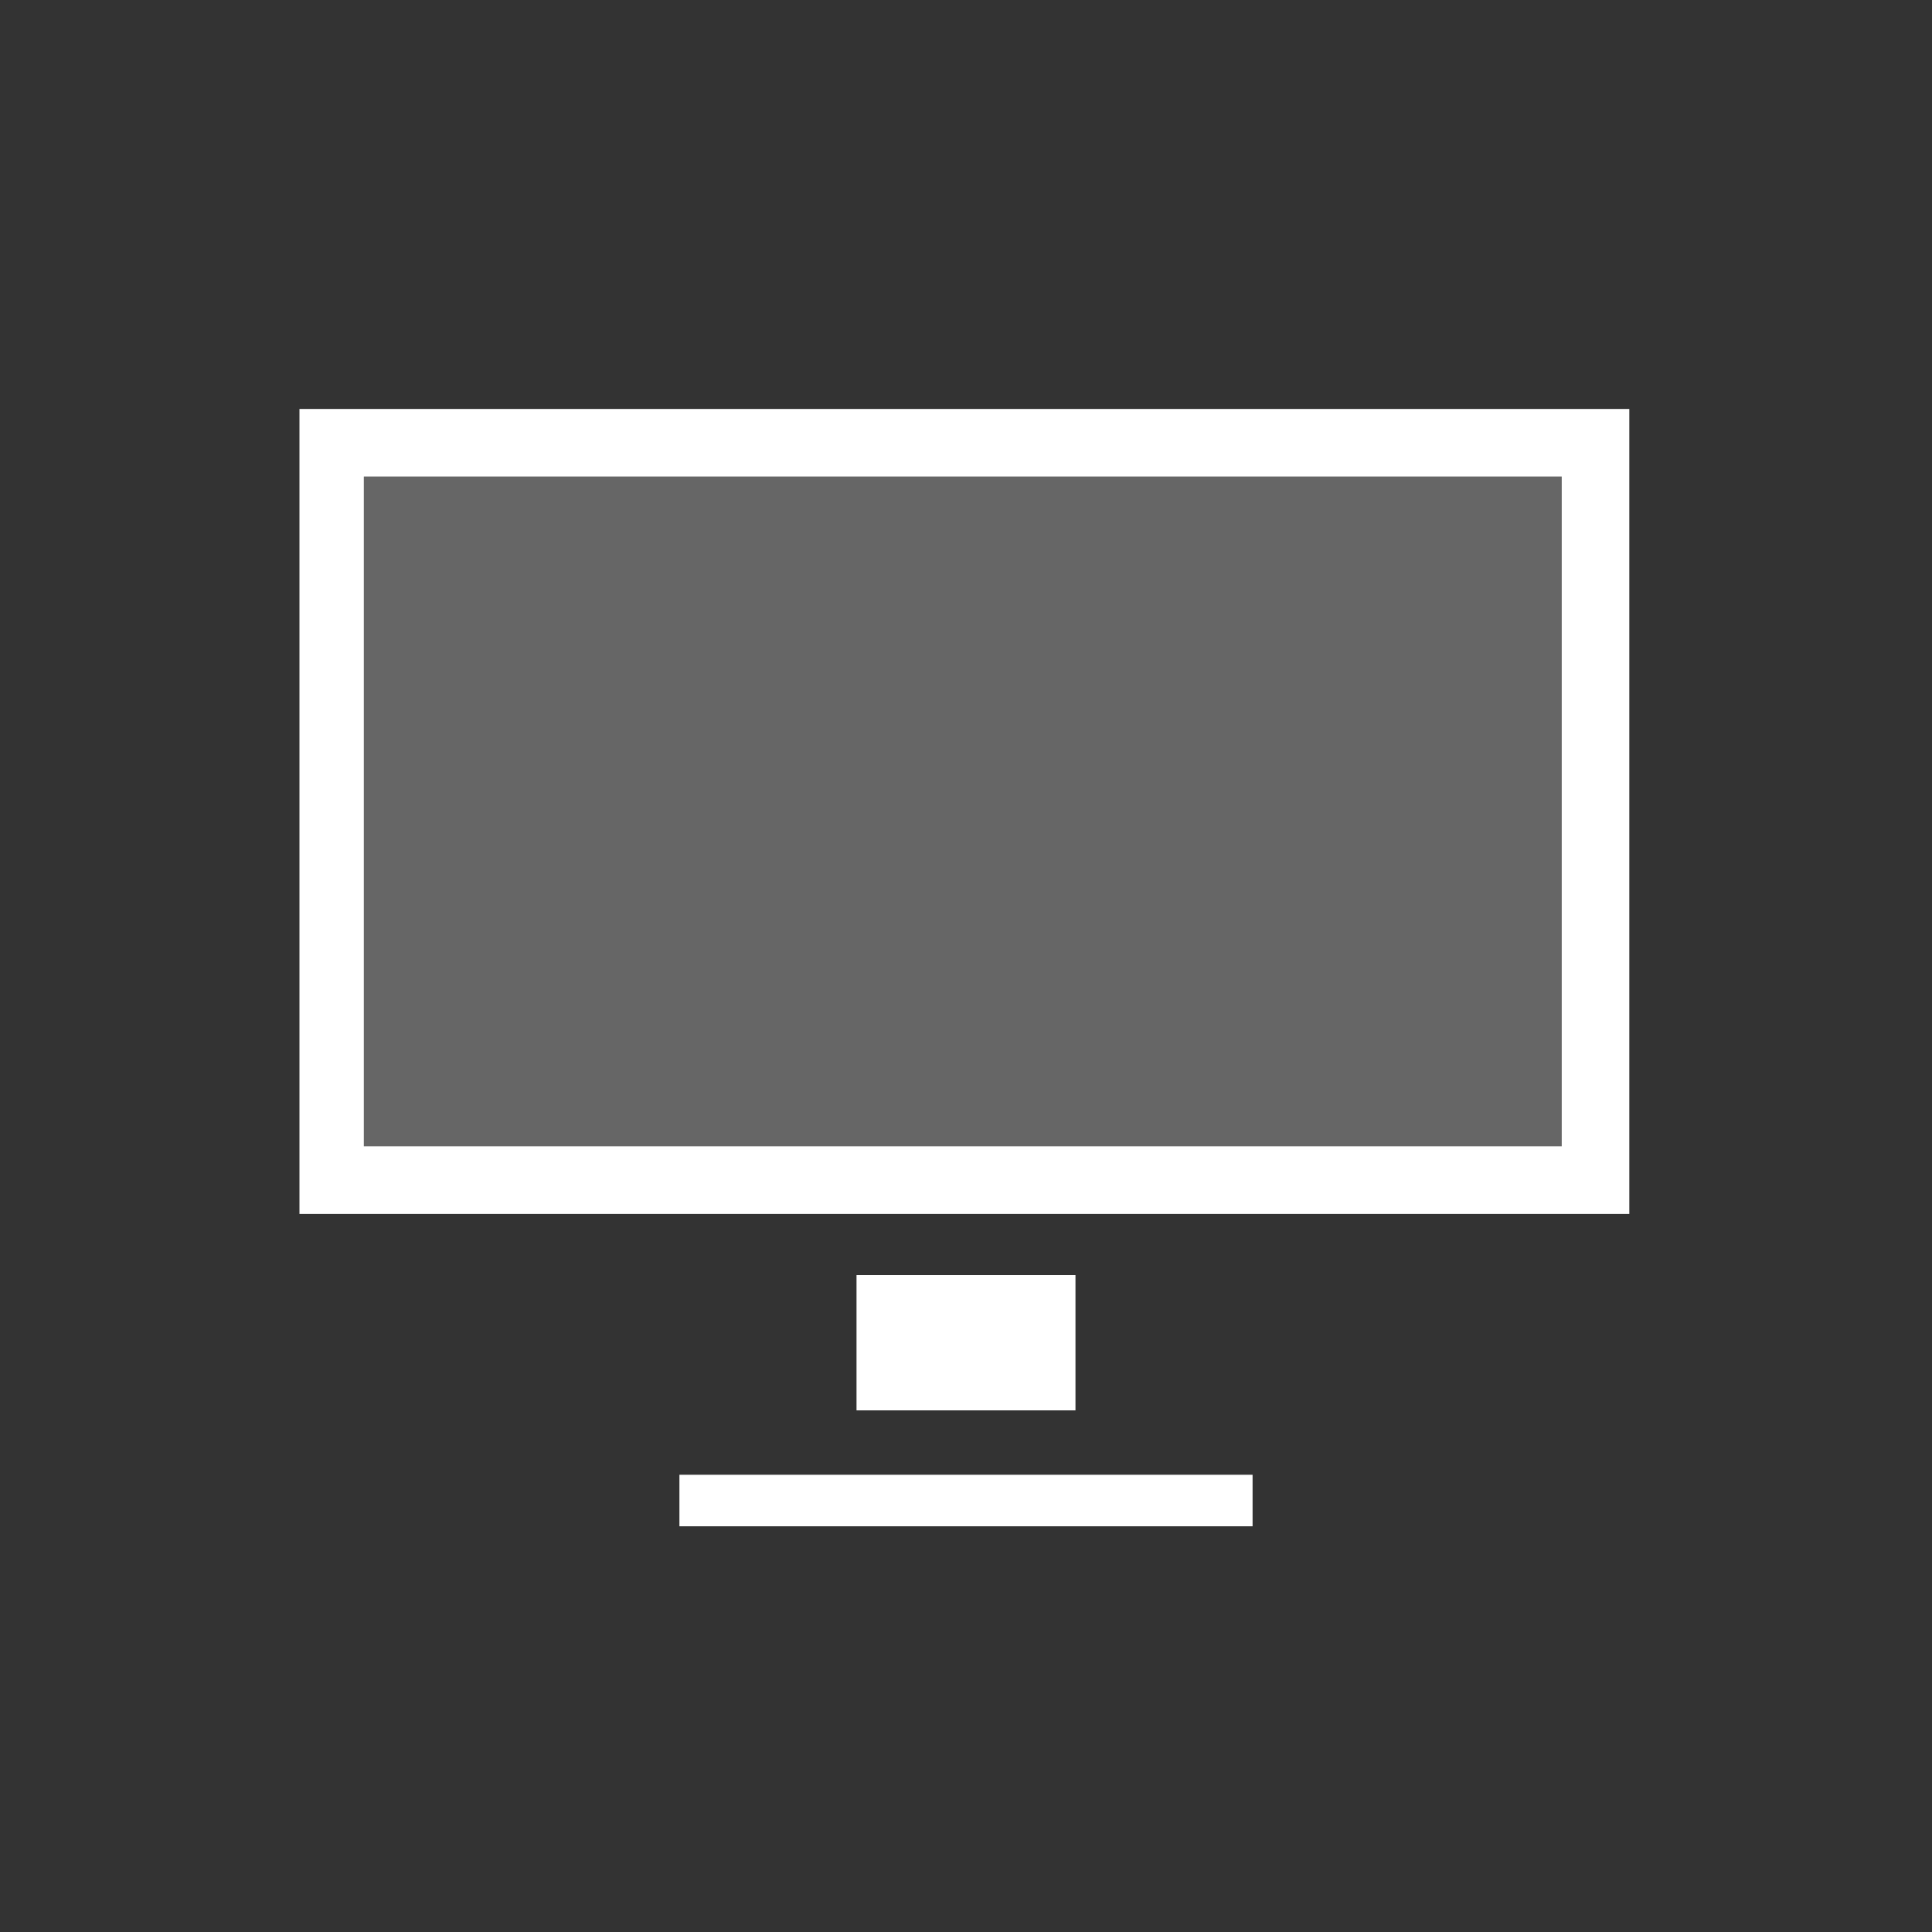 <svg xmlns="http://www.w3.org/2000/svg" viewBox="0 0 60 60" class="icon"><rect x="0" y="0" width="60" height="60" fill="#333333" stroke="none"/><g fill="#FFF"><path d="M9.3 12.7v25h41.3v-25H9.3zm39.3 22.9H11.3V14.8h37.2v20.8zm-22 4h6.8v4.2h-6.8zm-5.5 6.2h17.8v1.6H21.1z"/><path opacity=".25" d="M11.3 14.8h37.2v20.9H11.3z"/></g></svg>